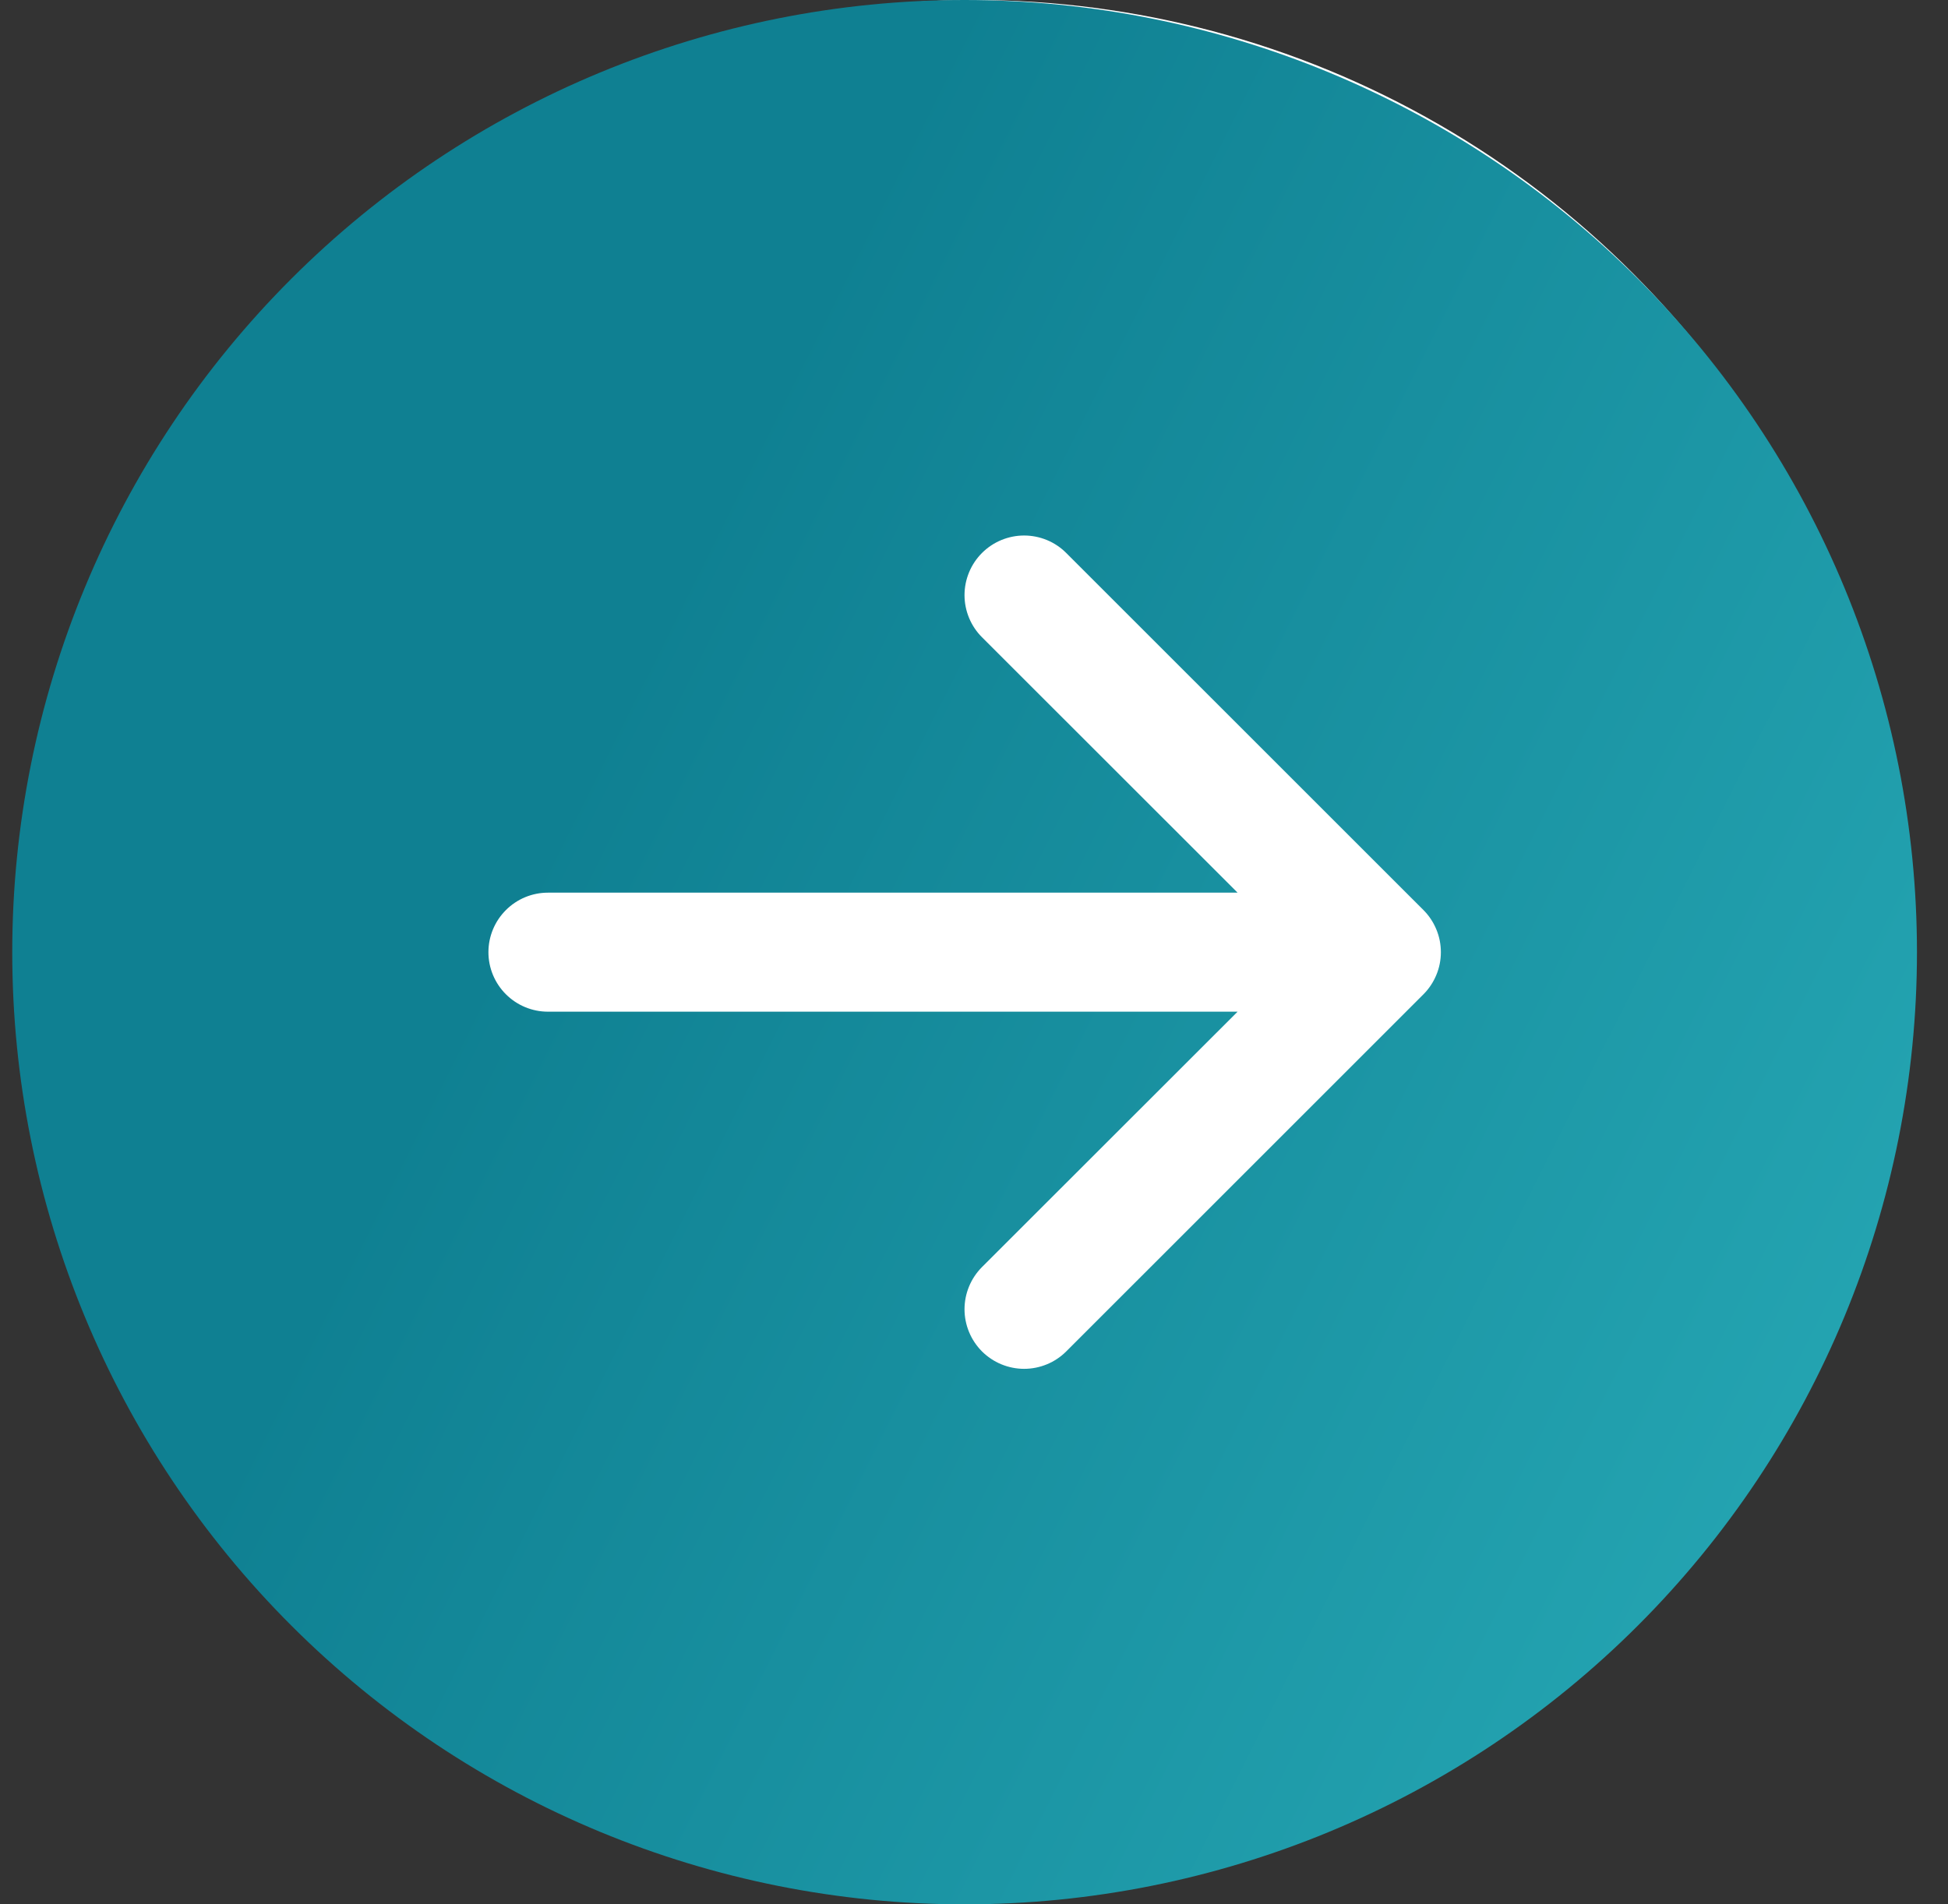<svg width="45" height="44" viewBox="0 0 45 44" fill="none" xmlns="http://www.w3.org/2000/svg">
<rect x="0" y="0" width="45" height="44" fill="#333333" stroke="none"/>
<circle cx="22.5" cy="21.5" r="21.5" fill="white"/>
<path d="M22.283 0C28.118 0 33.714 2.318 37.839 6.444C41.965 10.569 44.283 16.165 44.283 22C44.283 27.835 41.965 33.431 37.839 37.556C33.714 41.682 28.118 44 22.283 44C16.448 44 10.852 41.682 6.727 37.556C2.601 33.431 0.283 27.835 0.283 22C0.283 16.165 2.601 10.569 6.727 6.444C10.852 2.318 16.448 0 22.283 0V0ZM12.658 20.625C12.293 20.625 11.944 20.77 11.686 21.028C11.428 21.286 11.283 21.635 11.283 22C11.283 22.365 11.428 22.714 11.686 22.972C11.944 23.23 12.293 23.375 12.658 23.375H28.589L22.684 29.276C22.557 29.404 22.455 29.556 22.386 29.723C22.317 29.89 22.281 30.069 22.281 30.25C22.281 30.431 22.317 30.61 22.386 30.777C22.455 30.944 22.557 31.096 22.684 31.224C22.812 31.351 22.964 31.453 23.131 31.522C23.298 31.591 23.477 31.627 23.658 31.627C23.839 31.627 24.018 31.591 24.185 31.522C24.352 31.453 24.504 31.351 24.631 31.224L32.882 22.974C33.01 22.846 33.111 22.694 33.18 22.527C33.25 22.36 33.285 22.181 33.285 22C33.285 21.819 33.25 21.64 33.18 21.473C33.111 21.306 33.01 21.154 32.882 21.026L24.631 12.777C24.504 12.649 24.352 12.547 24.185 12.478C24.018 12.409 23.839 12.373 23.658 12.373C23.477 12.373 23.298 12.409 23.131 12.478C22.964 12.547 22.812 12.649 22.684 12.777C22.557 12.904 22.455 13.056 22.386 13.223C22.317 13.39 22.281 13.569 22.281 13.75C22.281 13.931 22.317 14.11 22.386 14.277C22.455 14.444 22.557 14.596 22.684 14.723L28.589 20.625H12.658Z" fill="url(#paint0_linear_2989_3799)"/>
<defs>
<linearGradient id="paint0_linear_2989_3799" x1="22.283" y1="-2.64732e-06" x2="65.273" y2="21.548" gradientUnits="userSpaceOnUse">
<stop stop-color="#0F8092"/>
<stop offset="1" stop-color="#2EB5C0"/>
</linearGradient>
</defs>
</svg>
